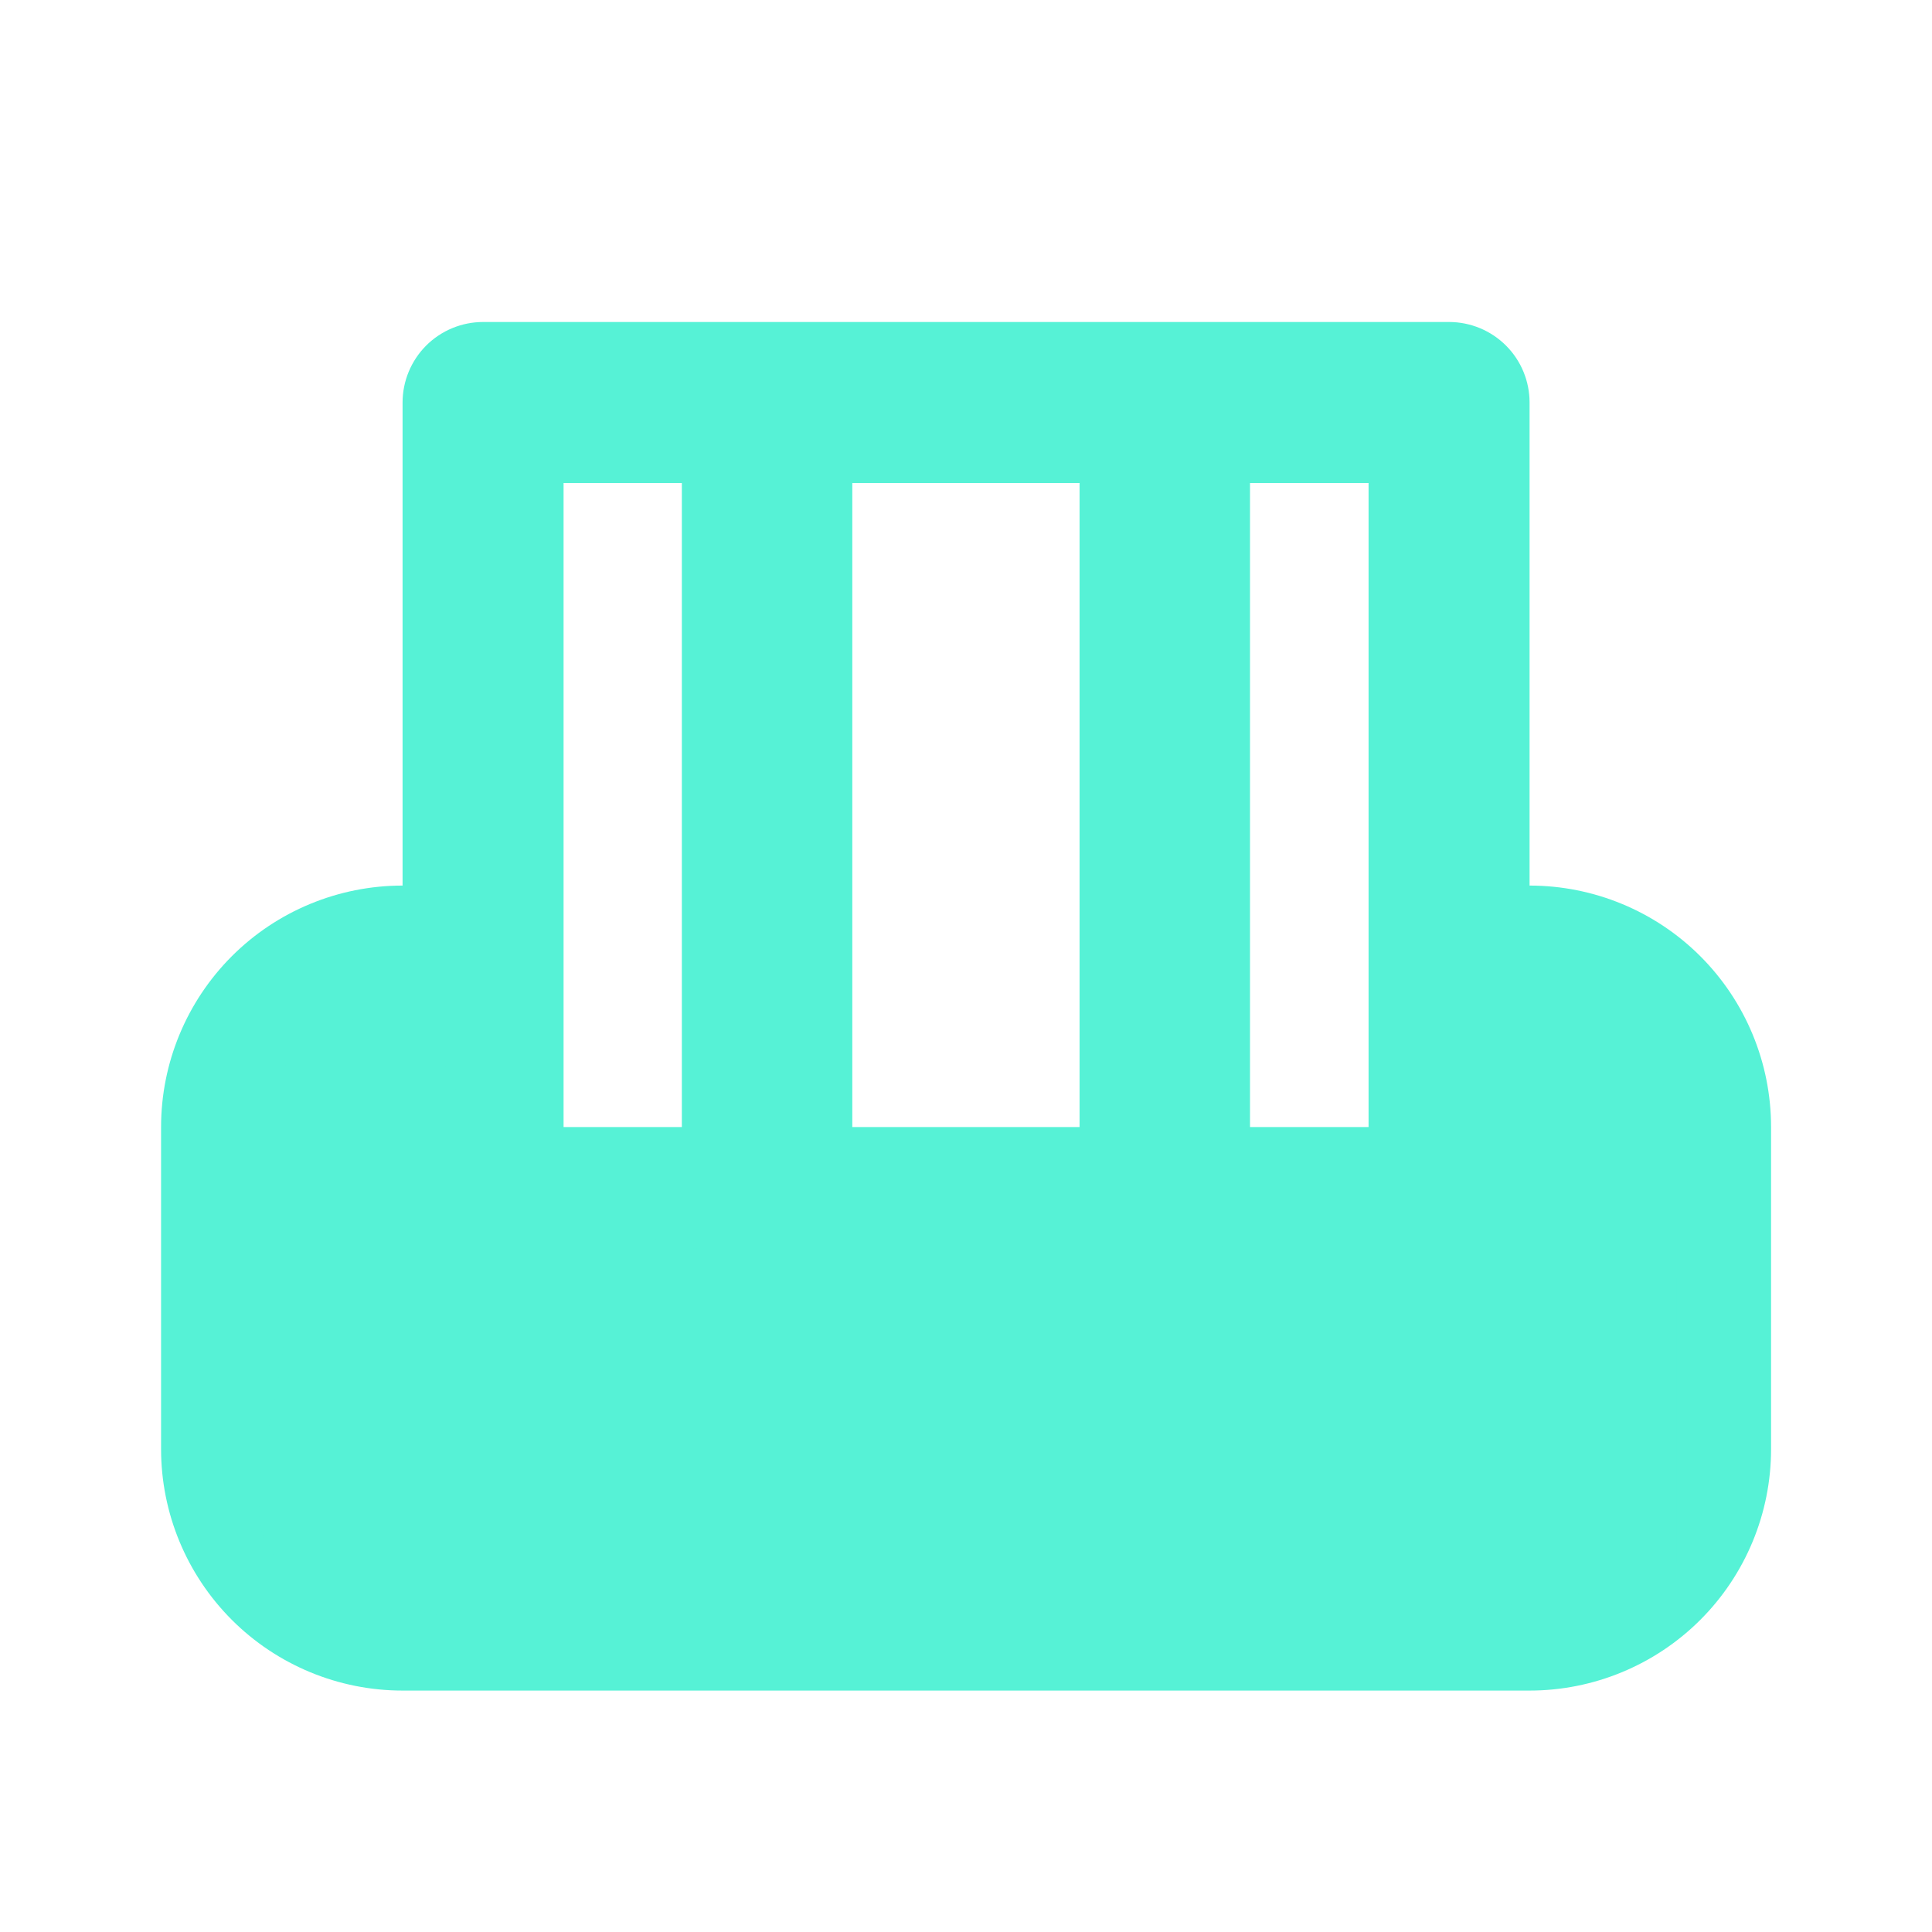 <svg width="27" height="27" viewBox="0 0 27 27" fill="none" xmlns="http://www.w3.org/2000/svg">
<path fill-rule="evenodd" clip-rule="evenodd" d="M5.626 5.625C5.626 5.327 5.745 5.041 5.955 4.83C6.166 4.619 6.453 4.5 6.751 4.5H20.251C20.55 4.5 20.836 4.619 21.047 4.83C21.258 5.041 21.376 5.327 21.376 5.625V12.376C22.271 12.376 23.13 12.731 23.763 13.364C24.396 13.997 24.751 14.855 24.751 15.751V20.251C24.751 21.146 24.396 22.004 23.763 22.637C23.13 23.27 22.271 23.626 21.376 23.626H5.626C4.731 23.626 3.872 23.27 3.239 22.637C2.607 22.004 2.251 21.146 2.251 20.251V15.751C2.251 14.855 2.607 13.997 3.239 13.364C3.872 12.731 4.731 12.376 5.626 12.376V5.625ZM5.626 14.626C5.328 14.626 5.041 14.744 4.83 14.955C4.619 15.166 4.501 15.452 4.501 15.751V20.251C4.501 20.549 4.619 20.835 4.83 21.046C5.041 21.257 5.328 21.376 5.626 21.376H21.376C21.675 21.376 21.961 21.257 22.172 21.046C22.383 20.835 22.501 20.549 22.501 20.251V15.751C22.501 15.452 22.383 15.166 22.172 14.955C21.961 14.744 21.675 14.626 21.376 14.626V16.876C21.376 17.174 21.258 17.46 21.047 17.671C20.836 17.882 20.55 18.001 20.251 18.001H6.751C6.453 18.001 6.166 17.882 5.955 17.671C5.745 17.46 5.626 17.174 5.626 16.876V14.626ZM7.876 6.75V15.751H19.126V6.75H7.876Z" fill="#56F2D6"/>
<path d="M3.972 15.088C3.972 14.135 5.295 14.162 5.957 14.294C6.089 14.559 6.434 15.326 6.751 16.279C6.751 16.914 7.016 17.073 7.148 17.073H8.339C8.736 17.205 9.61 17.47 9.928 17.47H13.104H16.28C17.233 17.47 18.53 17.205 19.06 17.073C19.589 16.676 20.648 15.802 20.648 15.485V13.896C21.045 13.764 21.918 13.579 22.236 13.896C22.633 14.293 23.03 14.691 23.427 15.485C23.824 16.279 23.427 16.676 23.427 17.867V19.852V21.837C23.427 22.473 22.633 22.367 22.236 22.234C21.574 22.367 19.933 22.631 18.663 22.631H14.295H9.928H6.751C5.957 22.631 4.766 22.234 3.972 21.837C3.178 21.44 3.972 19.455 3.972 18.661V15.088Z" fill="#56F2D6"/>
<rect x="9.529" y="6.353" width="2.382" height="10.323" fill="#56F2D6"/>
<rect x="15.087" y="6.353" width="2.382" height="10.323" fill="#56F2D6"/>
</svg>
